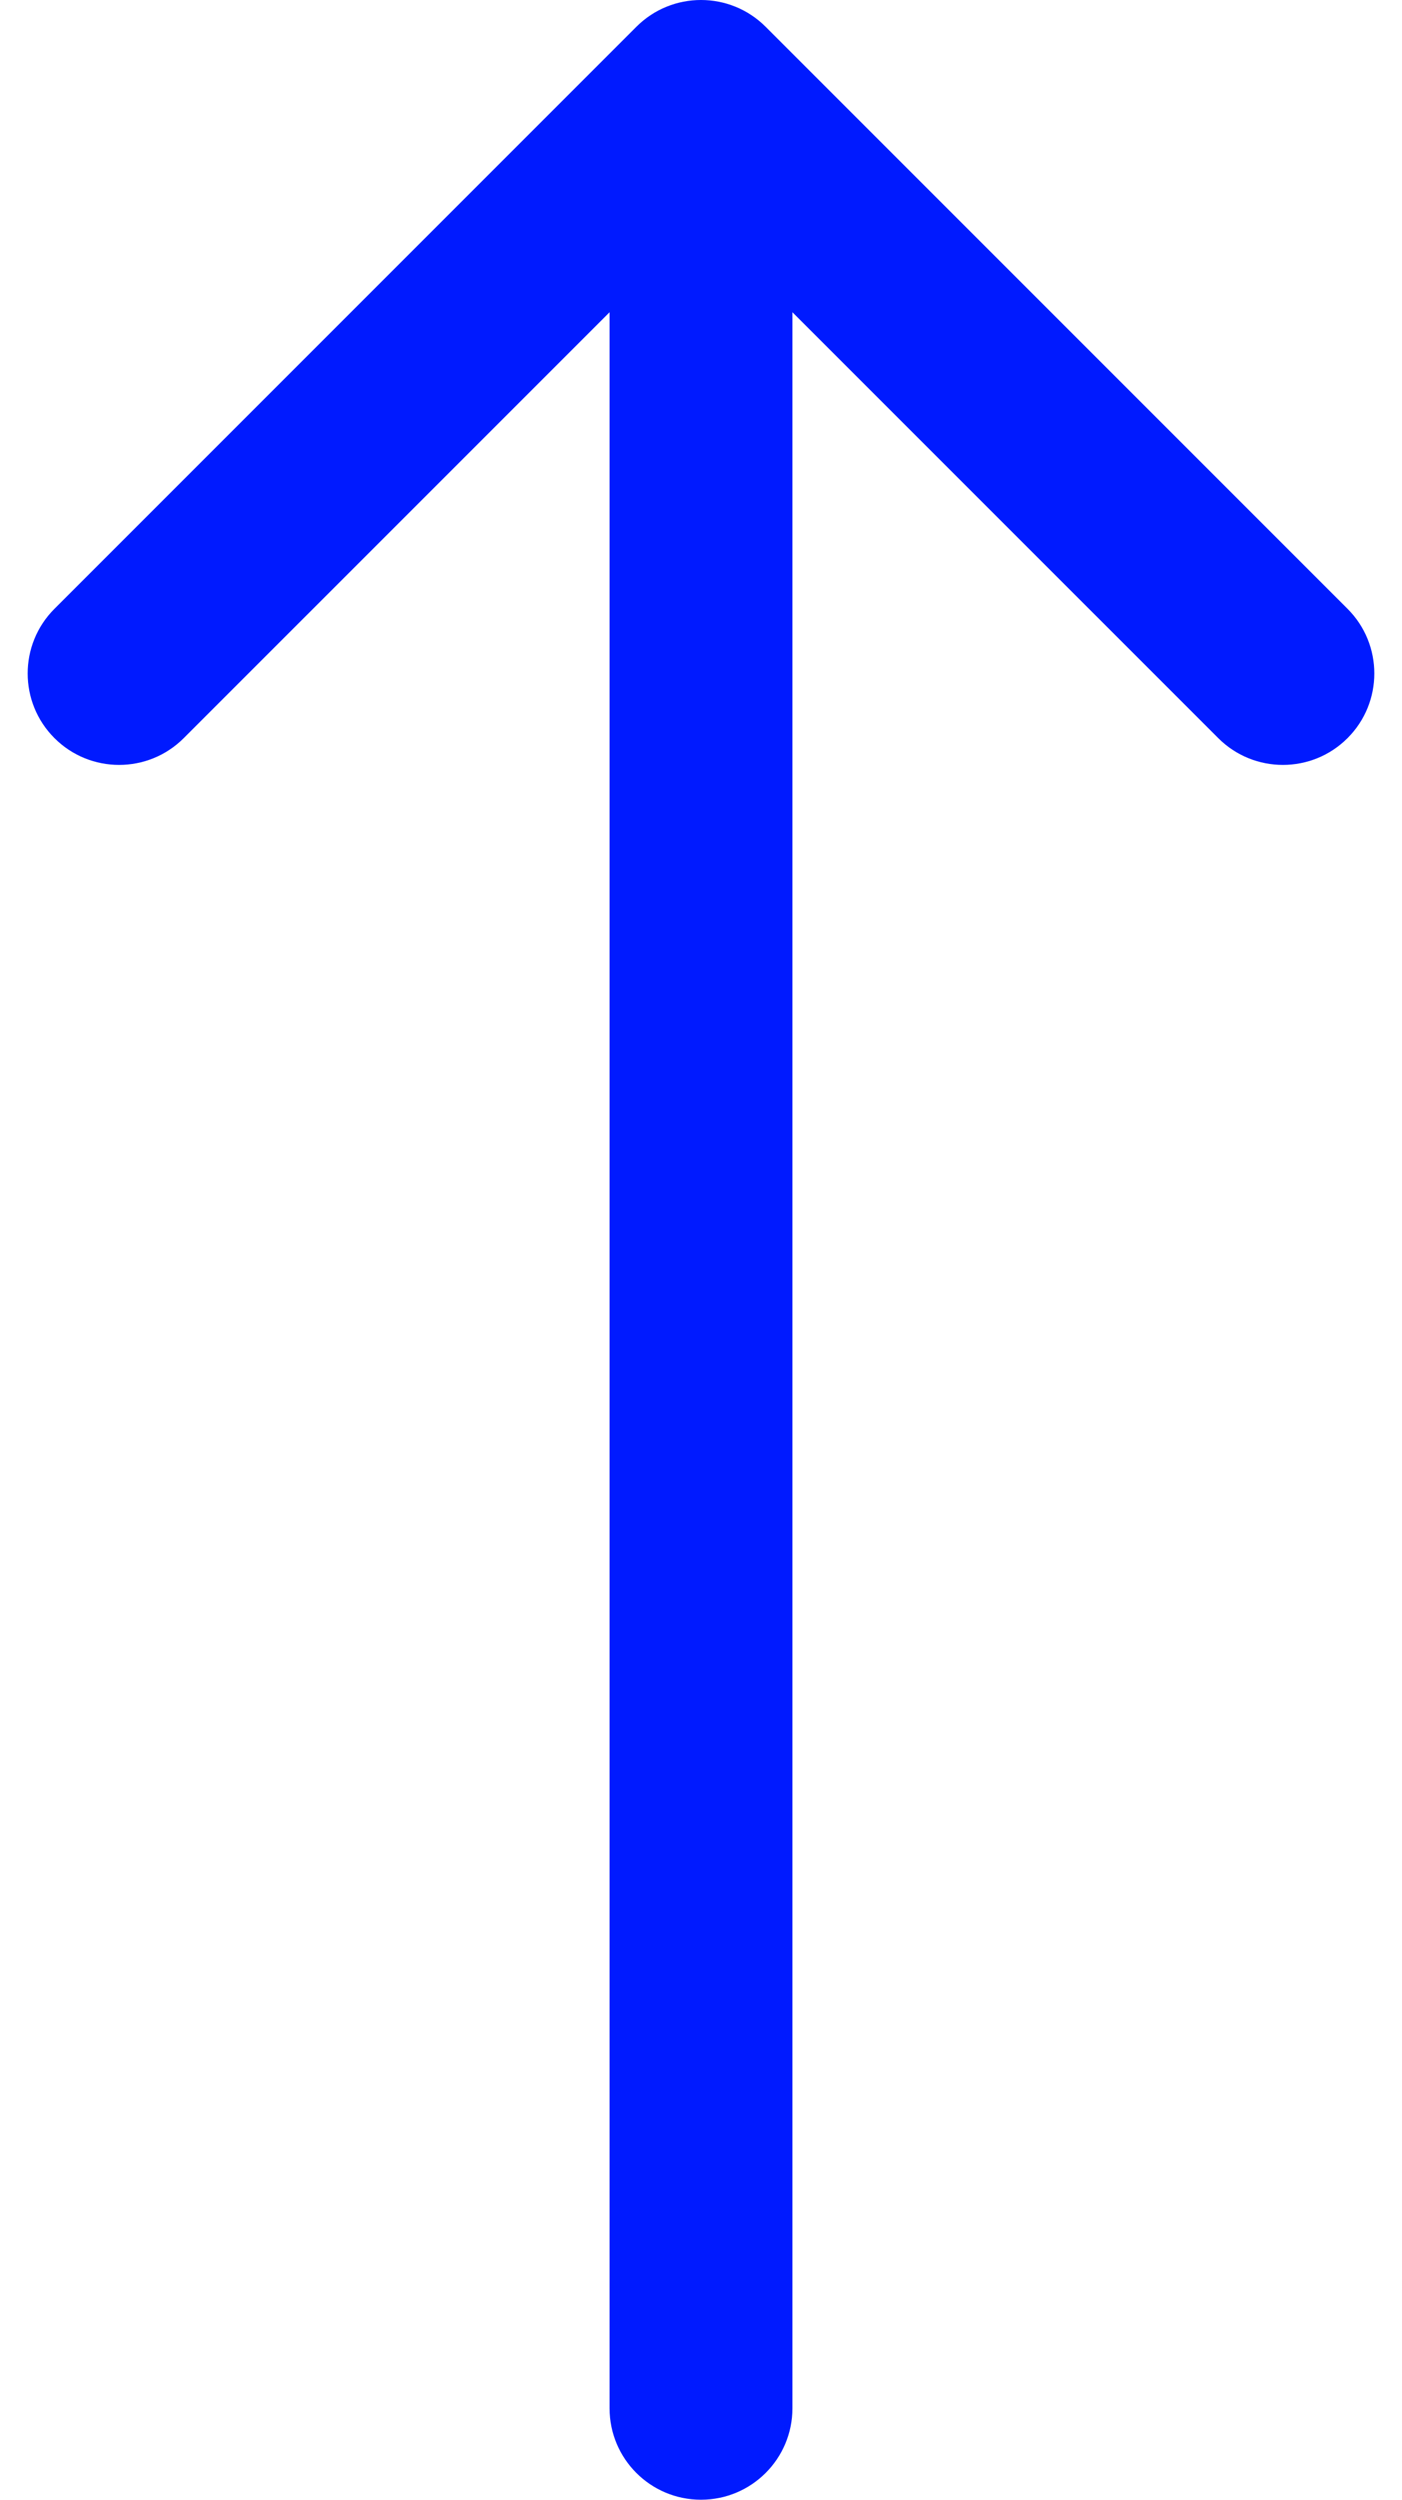 <svg width="46" height="82" viewBox="0 0 46 82" fill="none" xmlns="http://www.w3.org/2000/svg">
<path d="M25.121 0.879C23.95 -0.293 22.05 -0.293 20.879 0.879L1.787 19.971C0.615 21.142 0.615 23.042 1.787 24.213C2.958 25.385 4.858 25.385 6.029 24.213L23 7.243L39.971 24.213C41.142 25.385 43.042 25.385 44.213 24.213C45.385 23.042 45.385 21.142 44.213 19.971L25.121 0.879ZM20 79C20 80.657 21.343 82 23 82C24.657 82 26 80.657 26 79L20 79ZM20 3L20 79L26 79L26 3L20 3Z" fill="#001AFF"/>
</svg>
